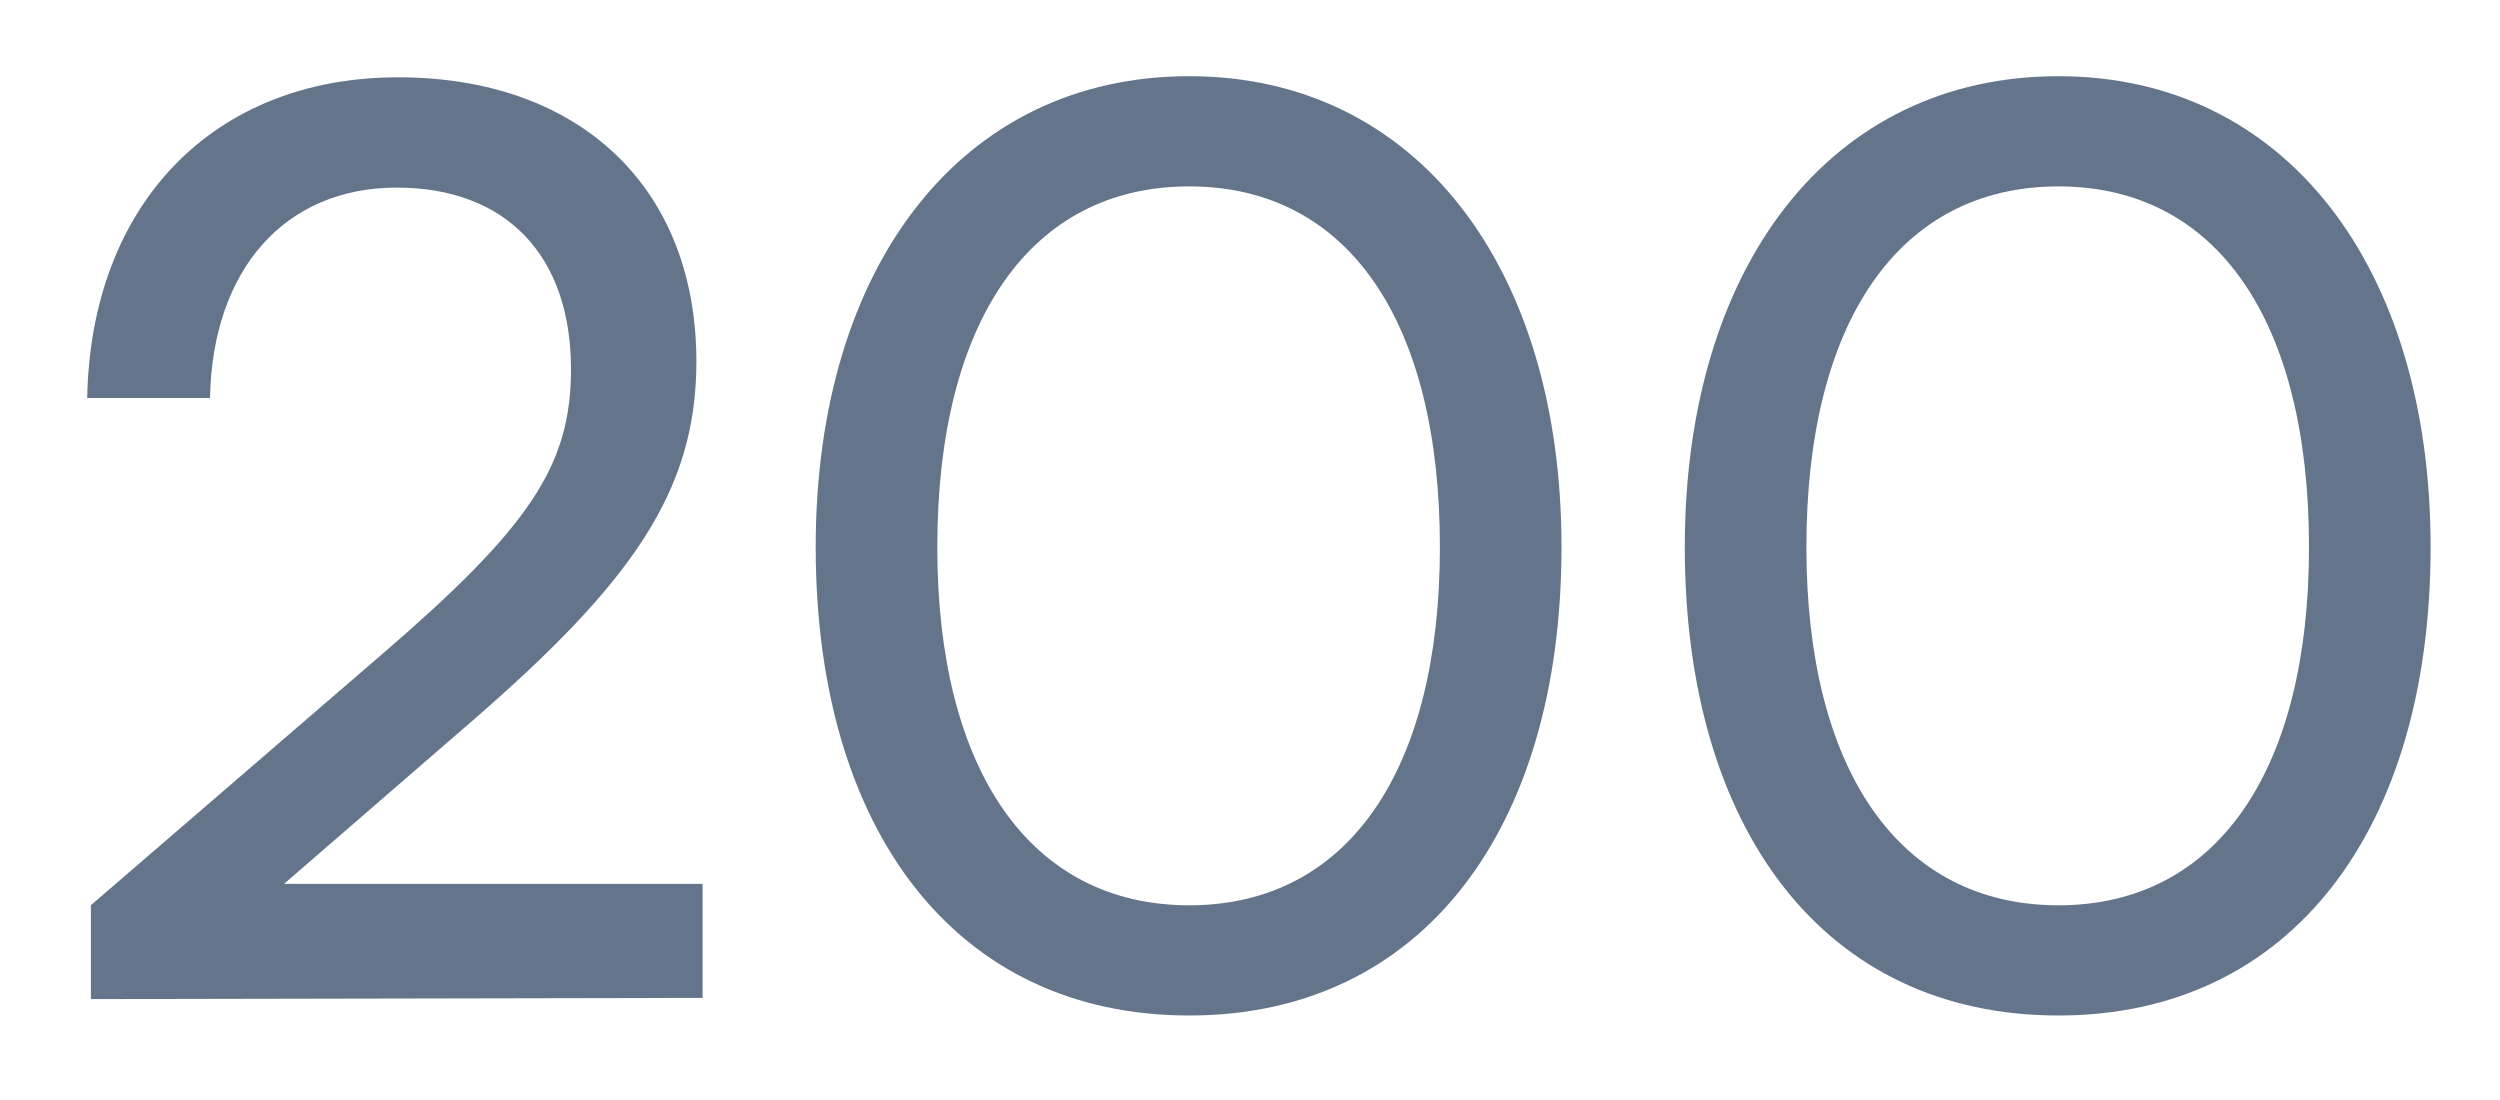 <svg width="25" height="11" viewBox="0 0 25 11" fill="none" xmlns="http://www.w3.org/2000/svg">
<path d="M16.848 5.471C16.848 8.289 18.239 10.155 20.584 10.155C22.915 10.155 24.306 8.289 24.306 5.471C24.306 2.665 22.852 0.762 20.584 0.762C18.302 0.762 16.848 2.665 16.848 5.471ZM18.064 5.471C18.064 3.216 18.992 1.864 20.584 1.864C22.175 1.864 23.09 3.216 23.09 5.471C23.09 7.7 22.175 9.053 20.584 9.053C18.992 9.053 18.064 7.7 18.064 5.471Z" fill="#64748B"/>
<path d="M8.157 5.471C8.157 8.289 9.548 10.155 11.892 10.155C14.224 10.155 15.615 8.289 15.615 5.471C15.615 2.665 14.161 0.762 11.892 0.762C9.611 0.762 8.157 2.665 8.157 5.471ZM9.373 5.471C9.373 3.216 10.3 1.864 11.892 1.864C13.484 1.864 14.399 3.216 14.399 5.471C14.399 7.7 13.484 9.053 11.892 9.053C10.3 9.053 9.373 7.7 9.373 5.471Z" fill="#64748B"/>
<path d="M7.026 9.979V8.839H2.84L4.72 7.211C6.324 5.821 6.964 4.906 6.964 3.616C6.964 1.876 5.798 0.773 3.98 0.773C2.138 0.773 0.909 2.038 0.872 3.98H2.1C2.125 2.69 2.852 1.876 3.968 1.876C5.058 1.876 5.71 2.552 5.71 3.692C5.71 4.656 5.297 5.27 3.83 6.534L0.909 9.052V9.991L7.026 9.979Z" fill="#64748B"/>
</svg>
